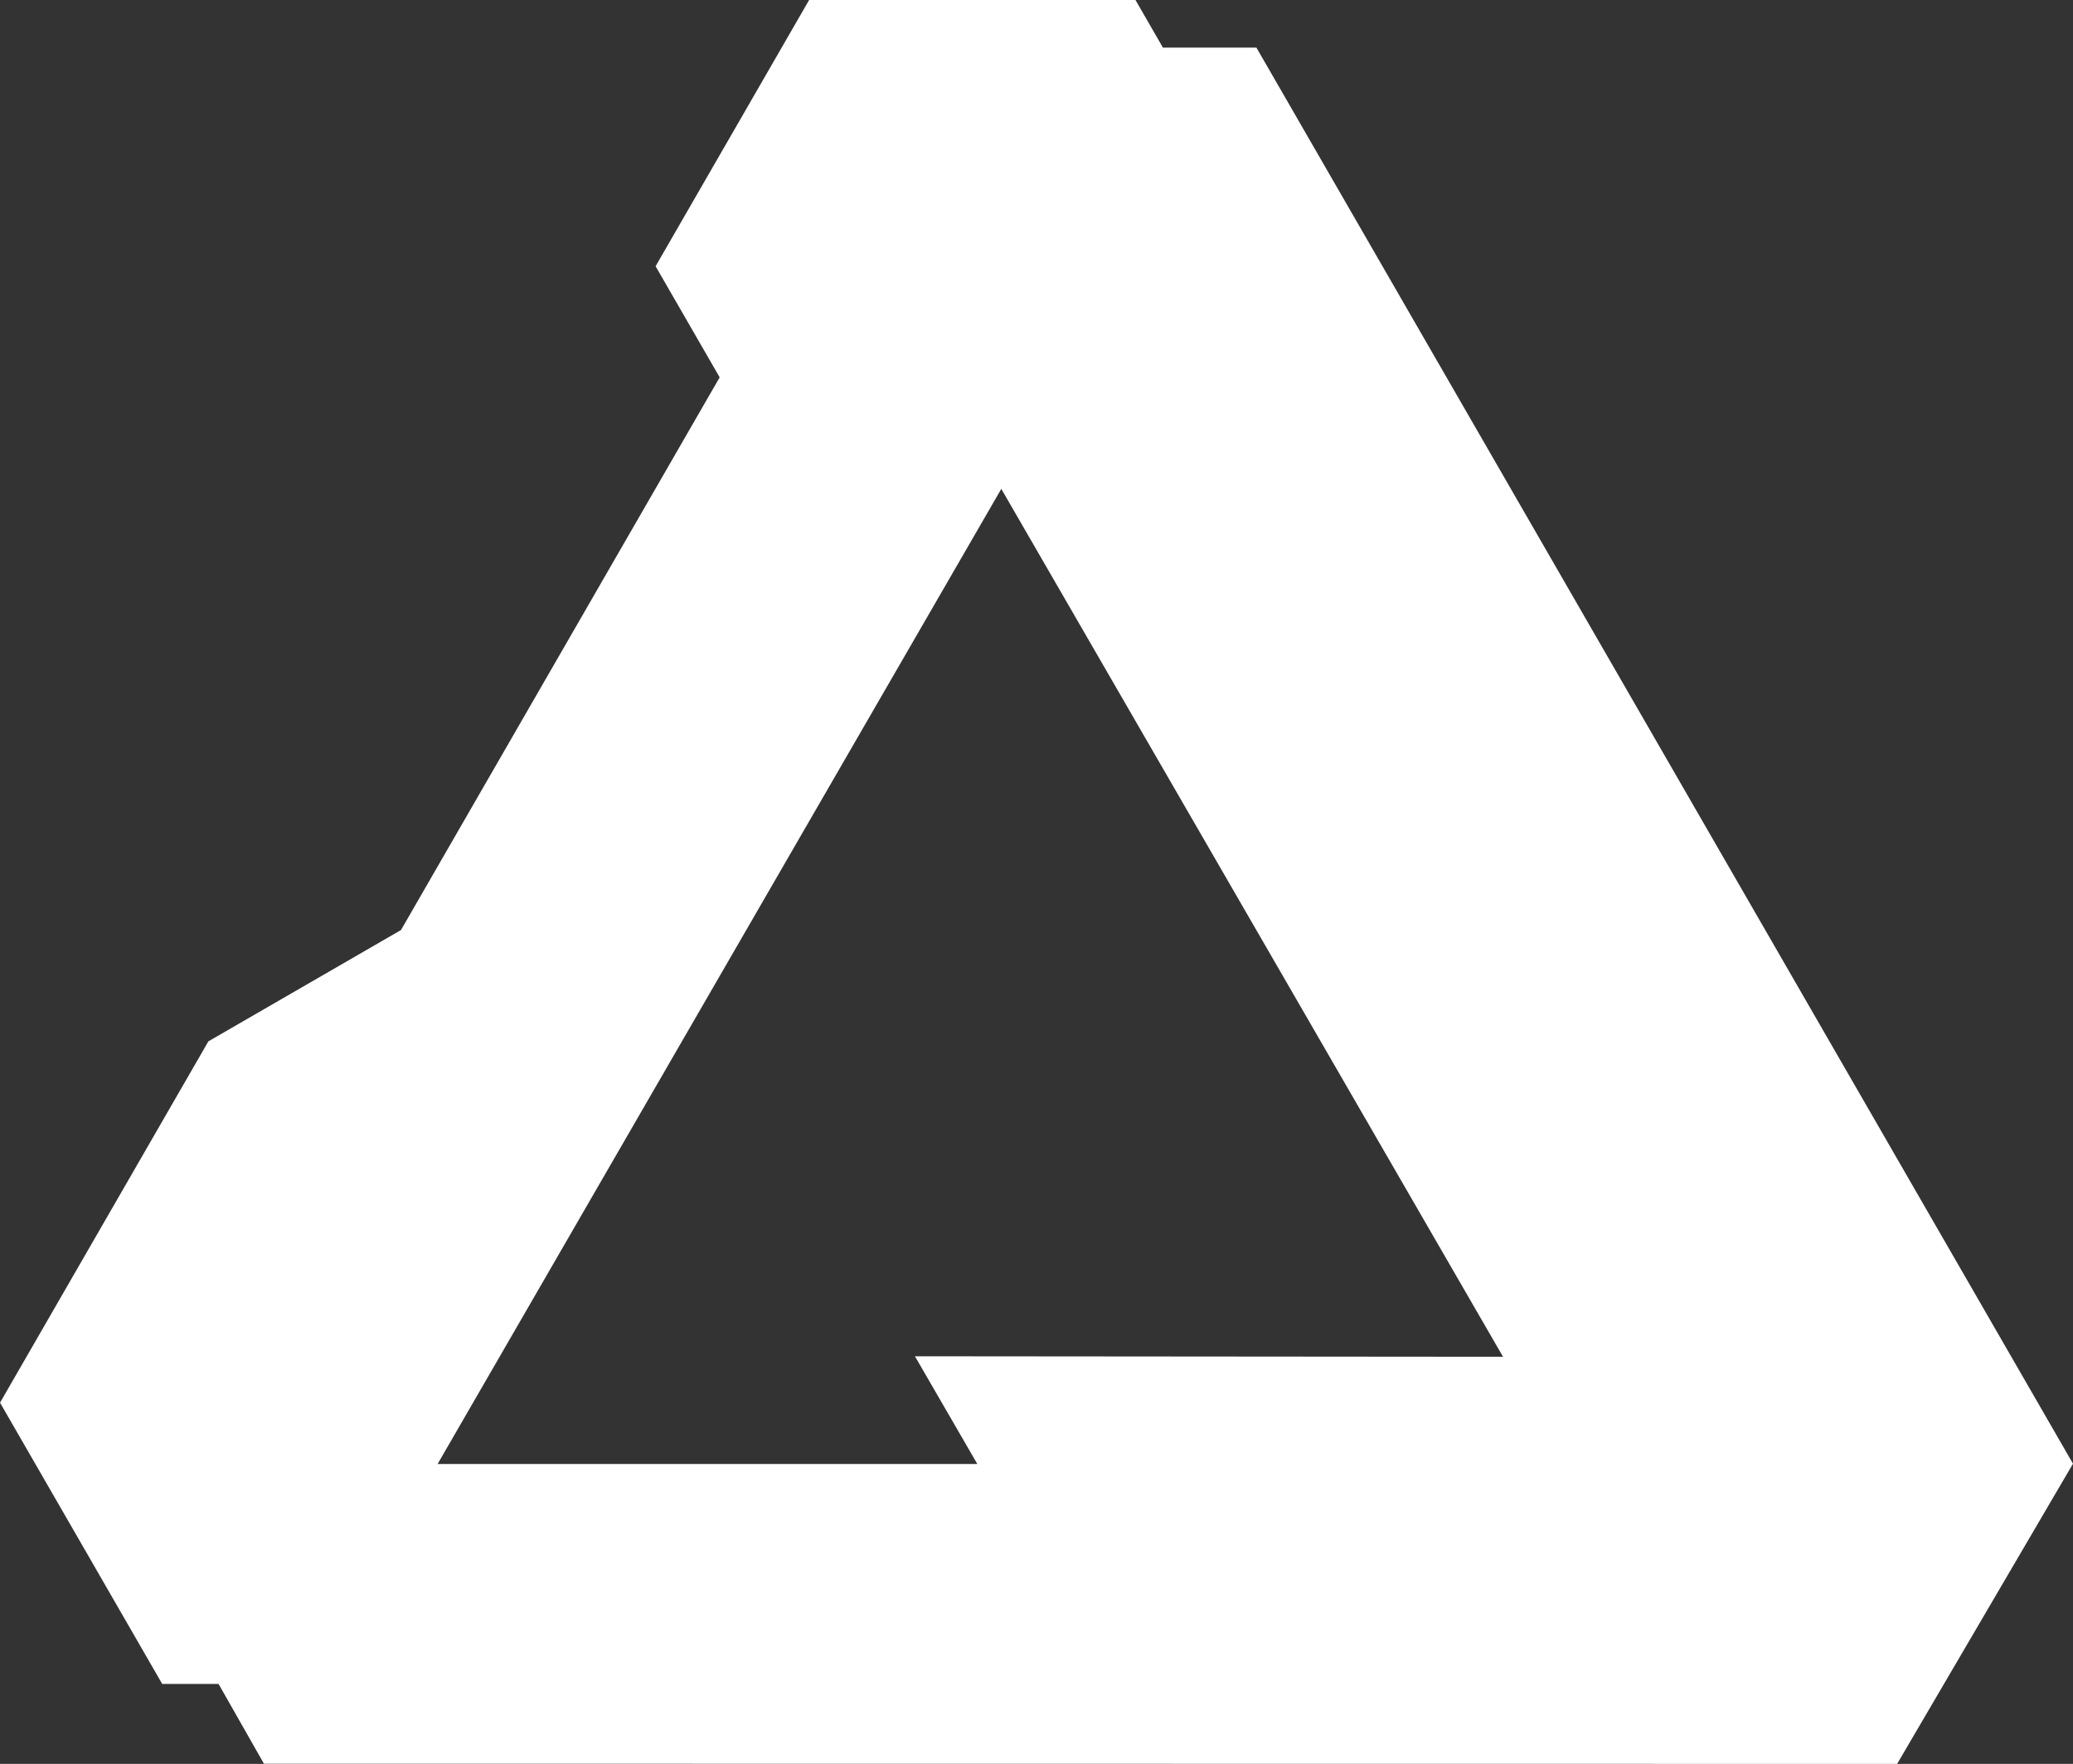 <svg width="67" height="57" viewBox="0 0 67 57" fill="none" xmlns="http://www.w3.org/2000/svg">
<rect x="0" y="0" width="67" height="57" fill="#333333" stroke="none"/>
<path d="M26.151 0L21.189 8.604L23.26 12.194L12.96 30.054L6.735 33.651L0.004 45.322L0.006 45.323L0 45.326L5.243 54.417H7.064L8.531 56.995H8.55L8.551 56.994L61.316 57L66.998 47.302L67 47.3L40.608 1.539H37.586L36.699 0H26.151V0ZM32.362 15.798L48.578 43.844L29.571 43.828L31.588 47.31H14.143L32.362 15.798V15.798Z" fill="white"/>
</svg>
